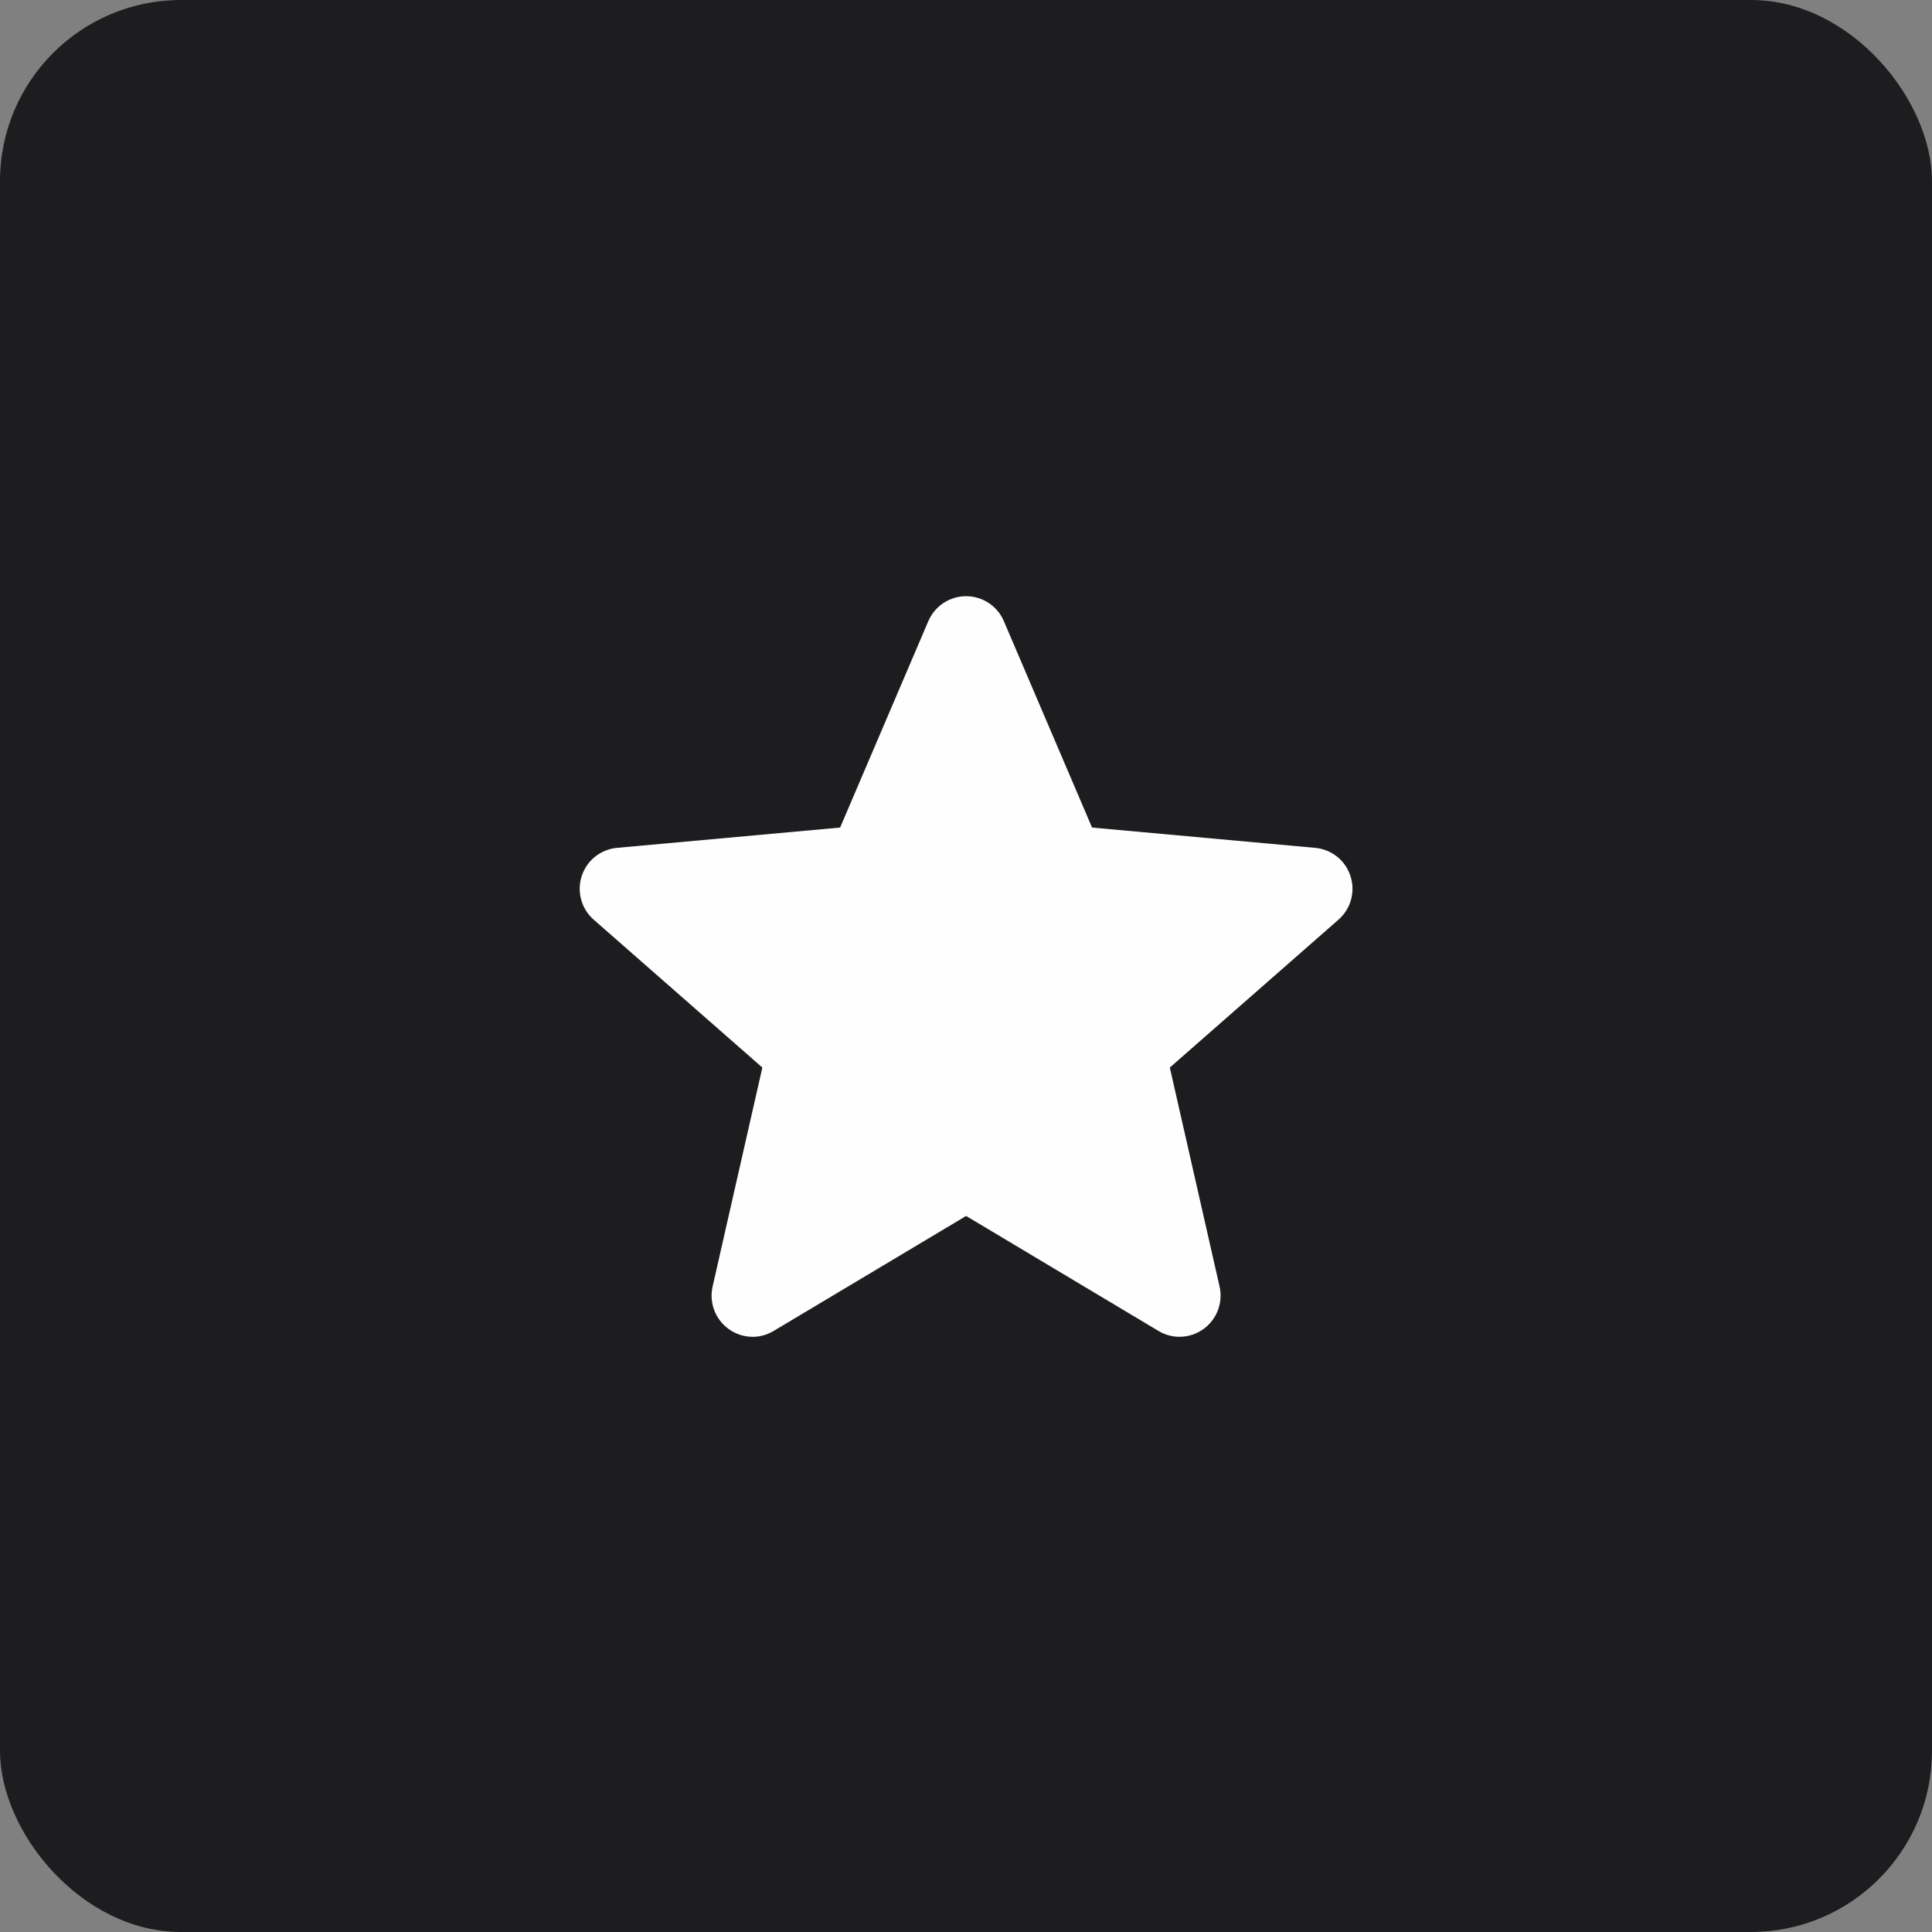 <svg width="32" height="32" viewBox="0 0 32 32" fill="none" xmlns="http://www.w3.org/2000/svg">
<rect x="0" y="0" width="32" height="32" fill="#808080" stroke="none"/>
<rect width="32" height="32" rx="3" fill="#1D1D20"/>
<g clip-path="url(#clip0_2153:1596)">
<path d="M22.368 14.51C22.284 14.251 22.055 14.067 21.782 14.043L18.088 13.707L16.627 10.288C16.52 10.037 16.274 9.875 16.002 9.875C15.729 9.875 15.484 10.037 15.376 10.288L13.915 13.707L10.22 14.043C9.949 14.068 9.719 14.251 9.635 14.51C9.551 14.77 9.629 15.054 9.834 15.233L12.627 17.682L11.803 21.309C11.743 21.576 11.846 21.852 12.068 22.012C12.187 22.098 12.326 22.142 12.466 22.142C12.587 22.142 12.707 22.109 12.815 22.044L16.002 20.14L19.187 22.044C19.42 22.185 19.714 22.172 19.935 22.012C20.156 21.851 20.26 21.576 20.2 21.309L19.376 17.682L22.169 15.233C22.374 15.054 22.453 14.77 22.368 14.51Z" fill="#FEFEFE"/>
</g>
<defs>
<clipPath id="clip0_2153:1596">
<rect width="12.8" height="12.8" fill="white" transform="translate(9.602 9.602)"/>
</clipPath>
</defs>
</svg>
